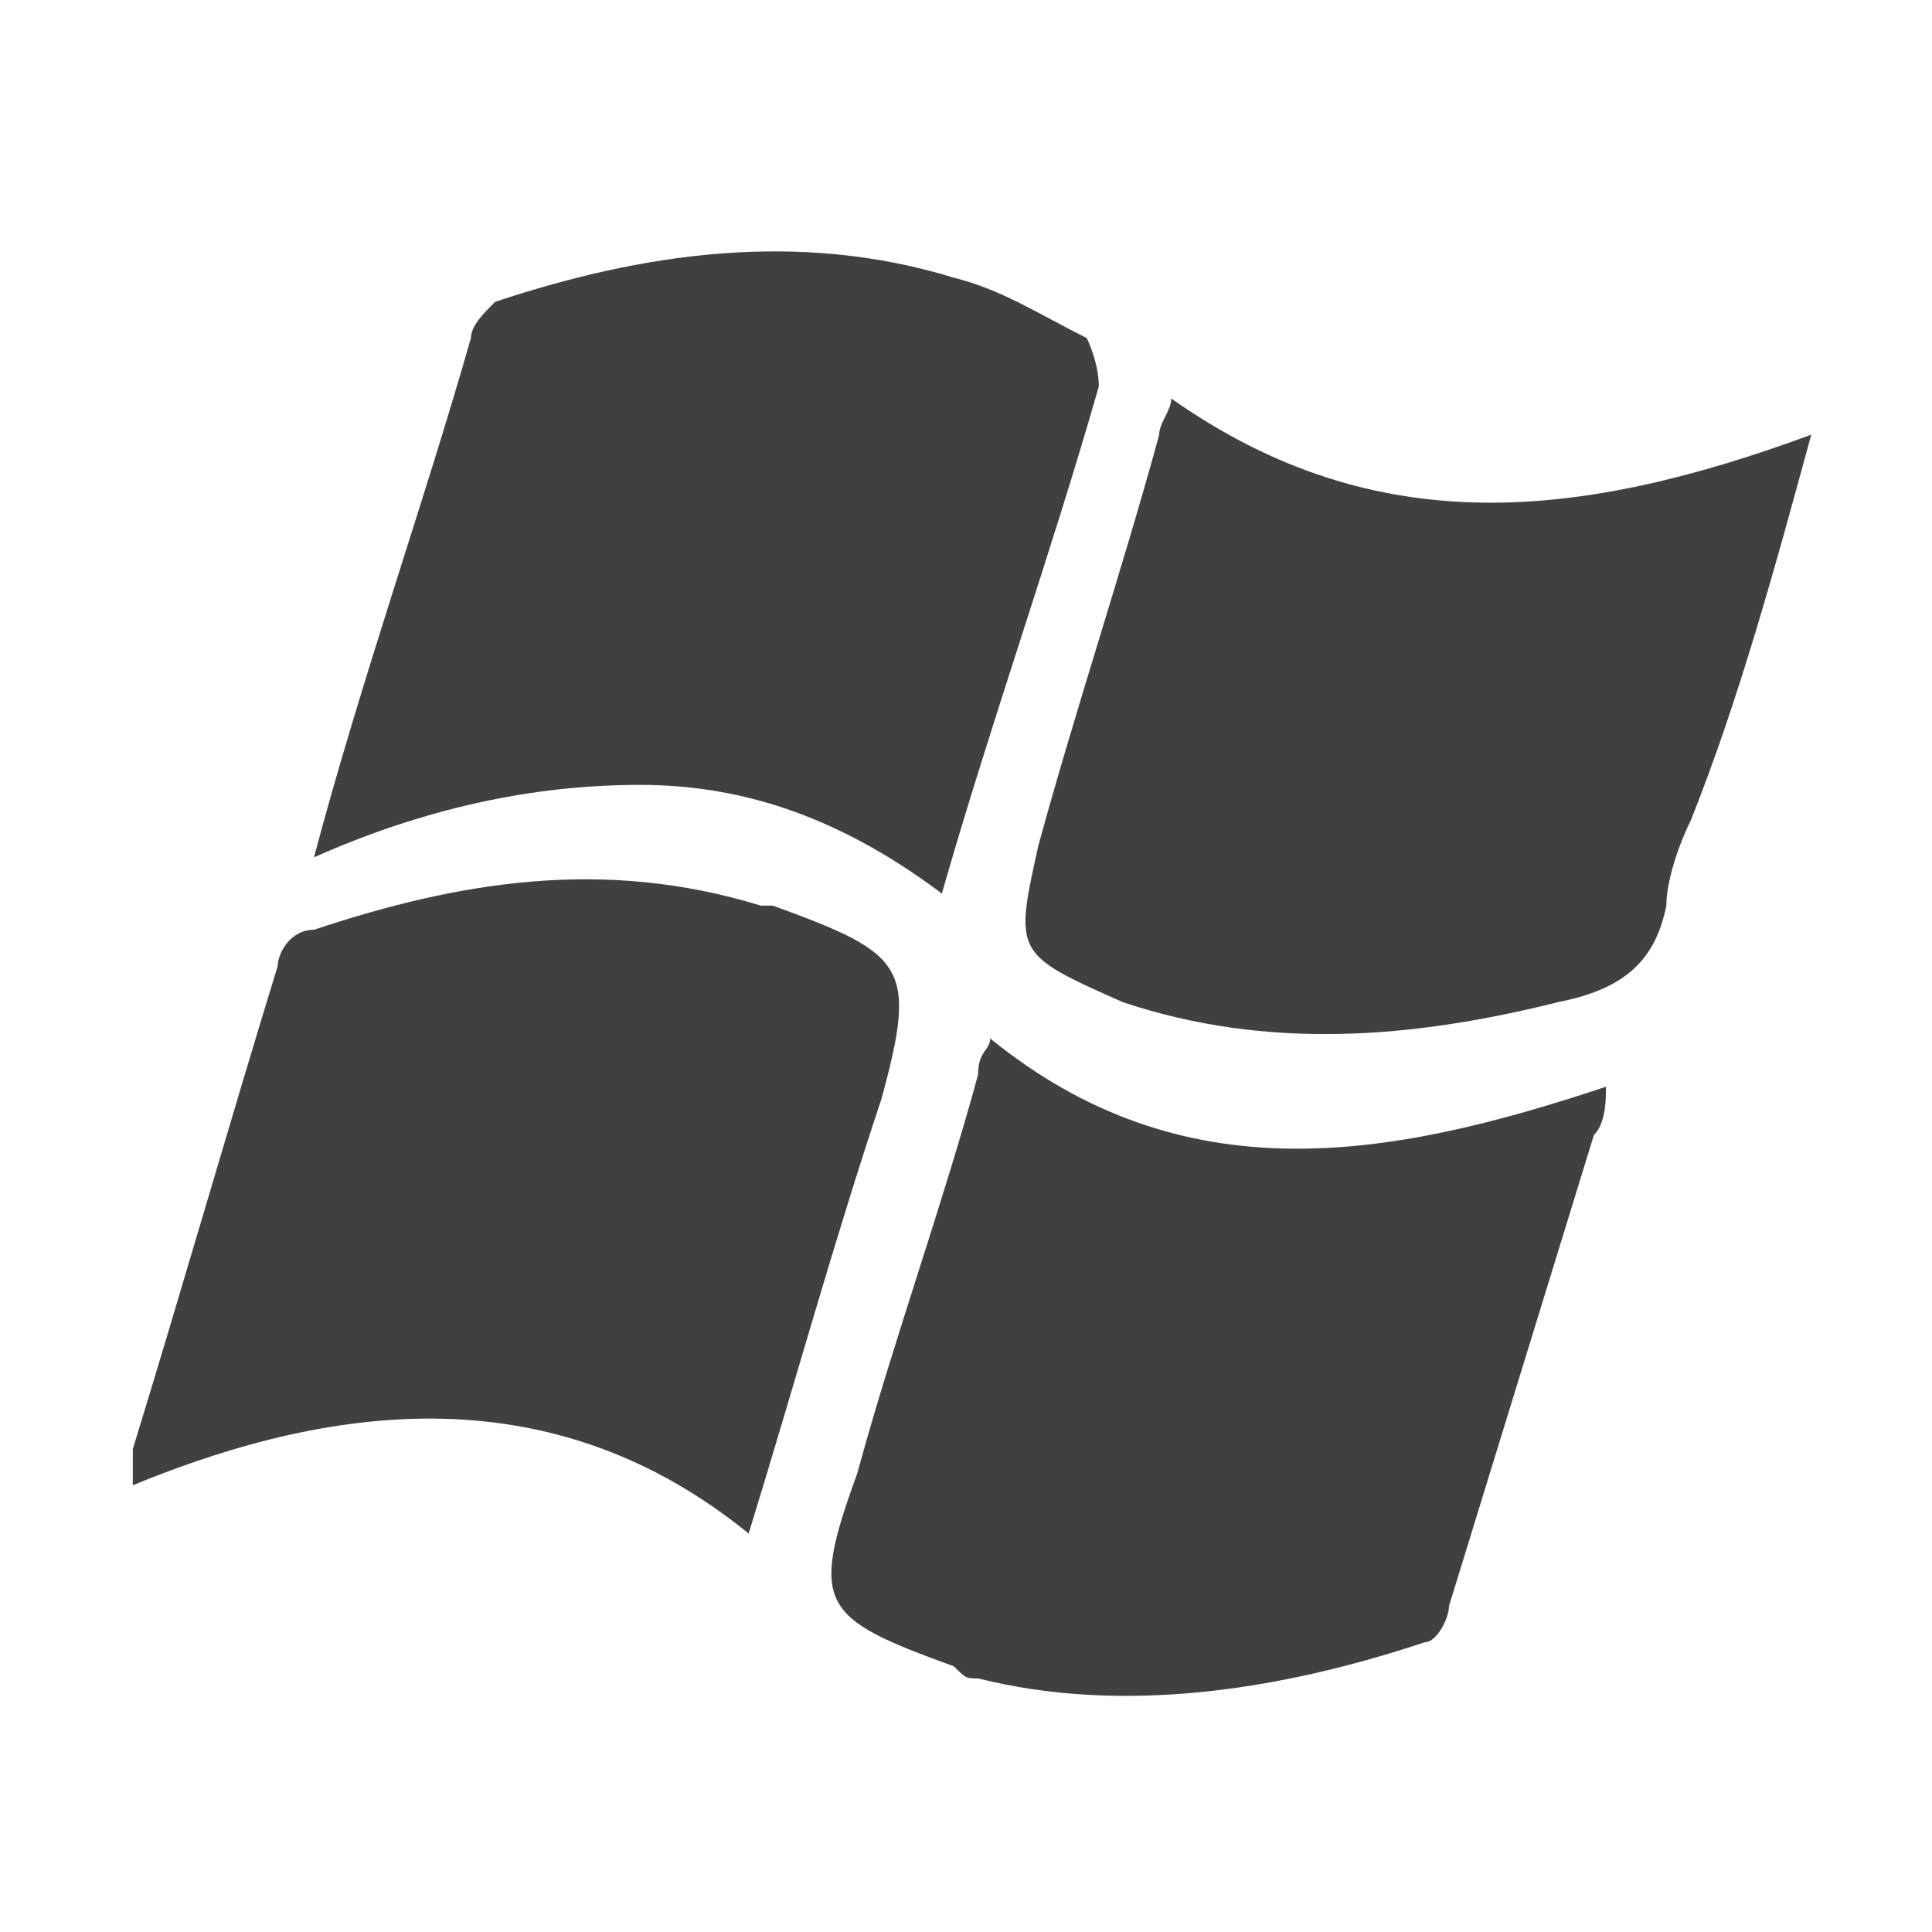 <?xml version="1.0" encoding="utf-8"?>
<!-- Generator: Adobe Illustrator 19.2.1, SVG Export Plug-In . SVG Version: 6.00 Build 0)  -->
<svg version="1.1" id="Layer_1" xmlns="http://www.w3.org/2000/svg" xmlns:xlink="http://www.w3.org/1999/xlink" x="0px" y="0px"
	 viewBox="0 0 16 16" style="enable-background:new 0 0 16 16;" xml:space="preserve">
<style type="text/css">
	.st0{fill:#404040;}
</style>
<path class="st0" d="M6.2,12.7c-1.6-1.3-3.4-1.1-5.1-0.4c0-0.1,0-0.2,0-0.3c0.4-1.3,0.8-2.7,1.2-4c0-0.1,0.1-0.3,0.3-0.3
	C3.8,7.3,5,7.1,6.3,7.5c0,0,0.1,0,0.1,0C7.5,7.9,7.6,8,7.3,9.1C6.9,10.3,6.6,11.4,6.2,12.7z"/>
<path class="st0" d="M2.6,7.1C3,5.6,3.5,4.2,3.9,2.8c0-0.1,0.1-0.2,0.2-0.3c1.2-0.4,2.5-0.6,3.8-0.2c0.4,0.1,0.7,0.3,1.1,0.5
	C9,2.8,9.1,3,9.1,3.2C8.7,4.6,8.2,6,7.8,7.4C7,6.8,6.2,6.5,5.3,6.5C4.4,6.5,3.5,6.7,2.6,7.1z"/>
<path class="st0" d="M8.2,8.6c1.6,1.3,3.3,1,5.1,0.4c0,0.1,0,0.3-0.1,0.4c-0.4,1.3-0.8,2.6-1.2,3.9c0,0.1-0.1,0.3-0.2,0.3
	c-1.2,0.4-2.5,0.6-3.7,0.3c-0.1,0-0.1,0-0.2-0.1c-1.1-0.4-1.2-0.5-0.8-1.6c0.3-1.1,0.7-2.2,1-3.3C8.1,8.7,8.2,8.7,8.2,8.6z"/>
<path class="st0" d="M15,3.6c-0.3,1.1-0.6,2.2-1,3.2c-0.1,0.2-0.2,0.5-0.2,0.7c-0.1,0.5-0.4,0.7-0.9,0.8c-1.2,0.3-2.4,0.4-3.6,0
	C8.4,7.9,8.4,7.9,8.6,7c0.3-1.1,0.7-2.3,1-3.4c0-0.1,0.1-0.2,0.1-0.3C11.4,4.5,13.1,4.3,15,3.6z"/>
</svg>
